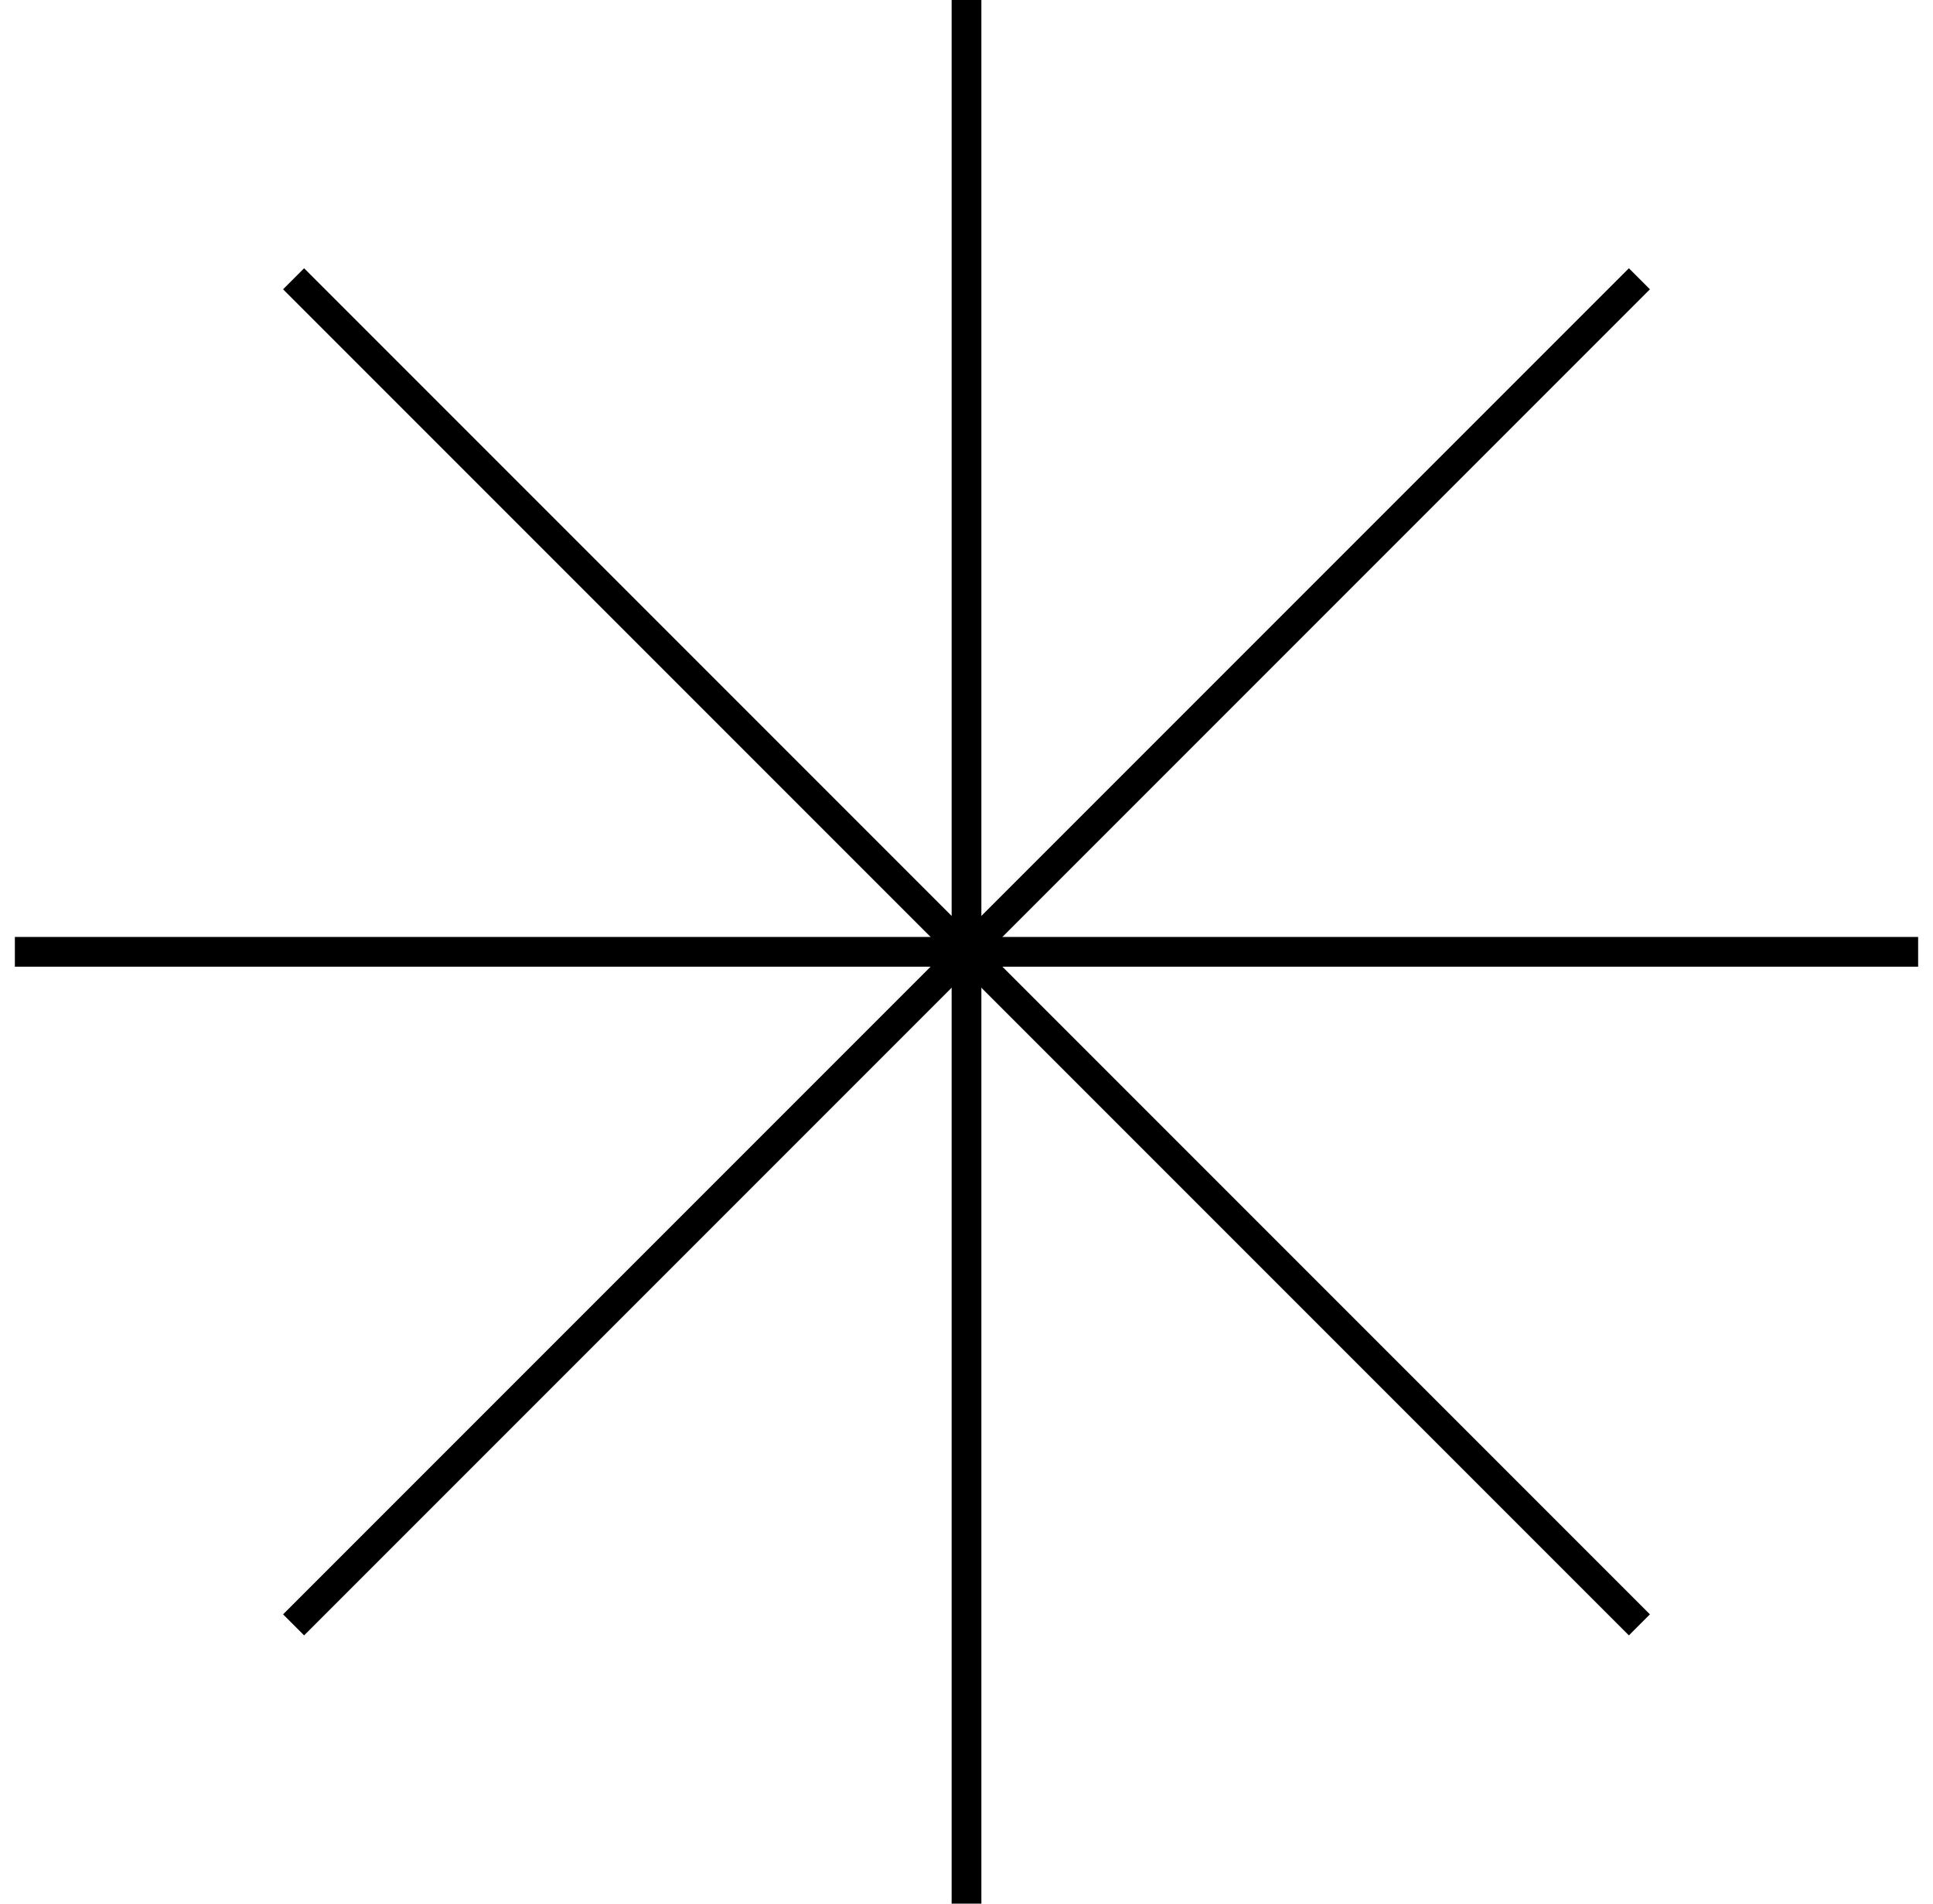 <?xml version="1.0" encoding="UTF-8"?>
<svg width="65px" height="64px" viewBox="0 0 65 64" version="1.1" xmlns="http://www.w3.org/2000/svg" xmlns:xlink="http://www.w3.org/1999/xlink">
    <!-- Generator: Sketch 43.2 (39069) - http://www.bohemiancoding.com/sketch -->
    <title>Group 6</title>
    <desc>Created with Sketch.</desc>
    <defs></defs>
    <g id="👍-Round-2" stroke="none" stroke-width="1" fill="none" fill-rule="evenodd">
        <g id="01" transform="translate(-368, -579)" fill="#000000">
            <g id="Group-8" transform="translate(260, 579)">
                <g id="Group-6" transform="translate(108, 0)">
                    <rect id="Rectangle-7" x="32" y="0" width="1" height="64"></rect>
                    <rect id="Rectangle-7-Copy" transform="translate(32.5, 32) rotate(-90) translate(-32.5, -32) " x="32" y="0" width="1" height="64"></rect>
                    <rect id="Rectangle-7-Copy-2" transform="translate(32.5, 32) rotate(-45) translate(-32.5, -32) " x="32" y="0" width="1" height="64"></rect>
                    <rect id="Rectangle-7-Copy-3" transform="translate(32.5, 32) rotate(-315) translate(-32.5, -32) " x="32" y="0" width="1" height="64"></rect>
                </g>
            </g>
        </g>
    </g>
</svg>
